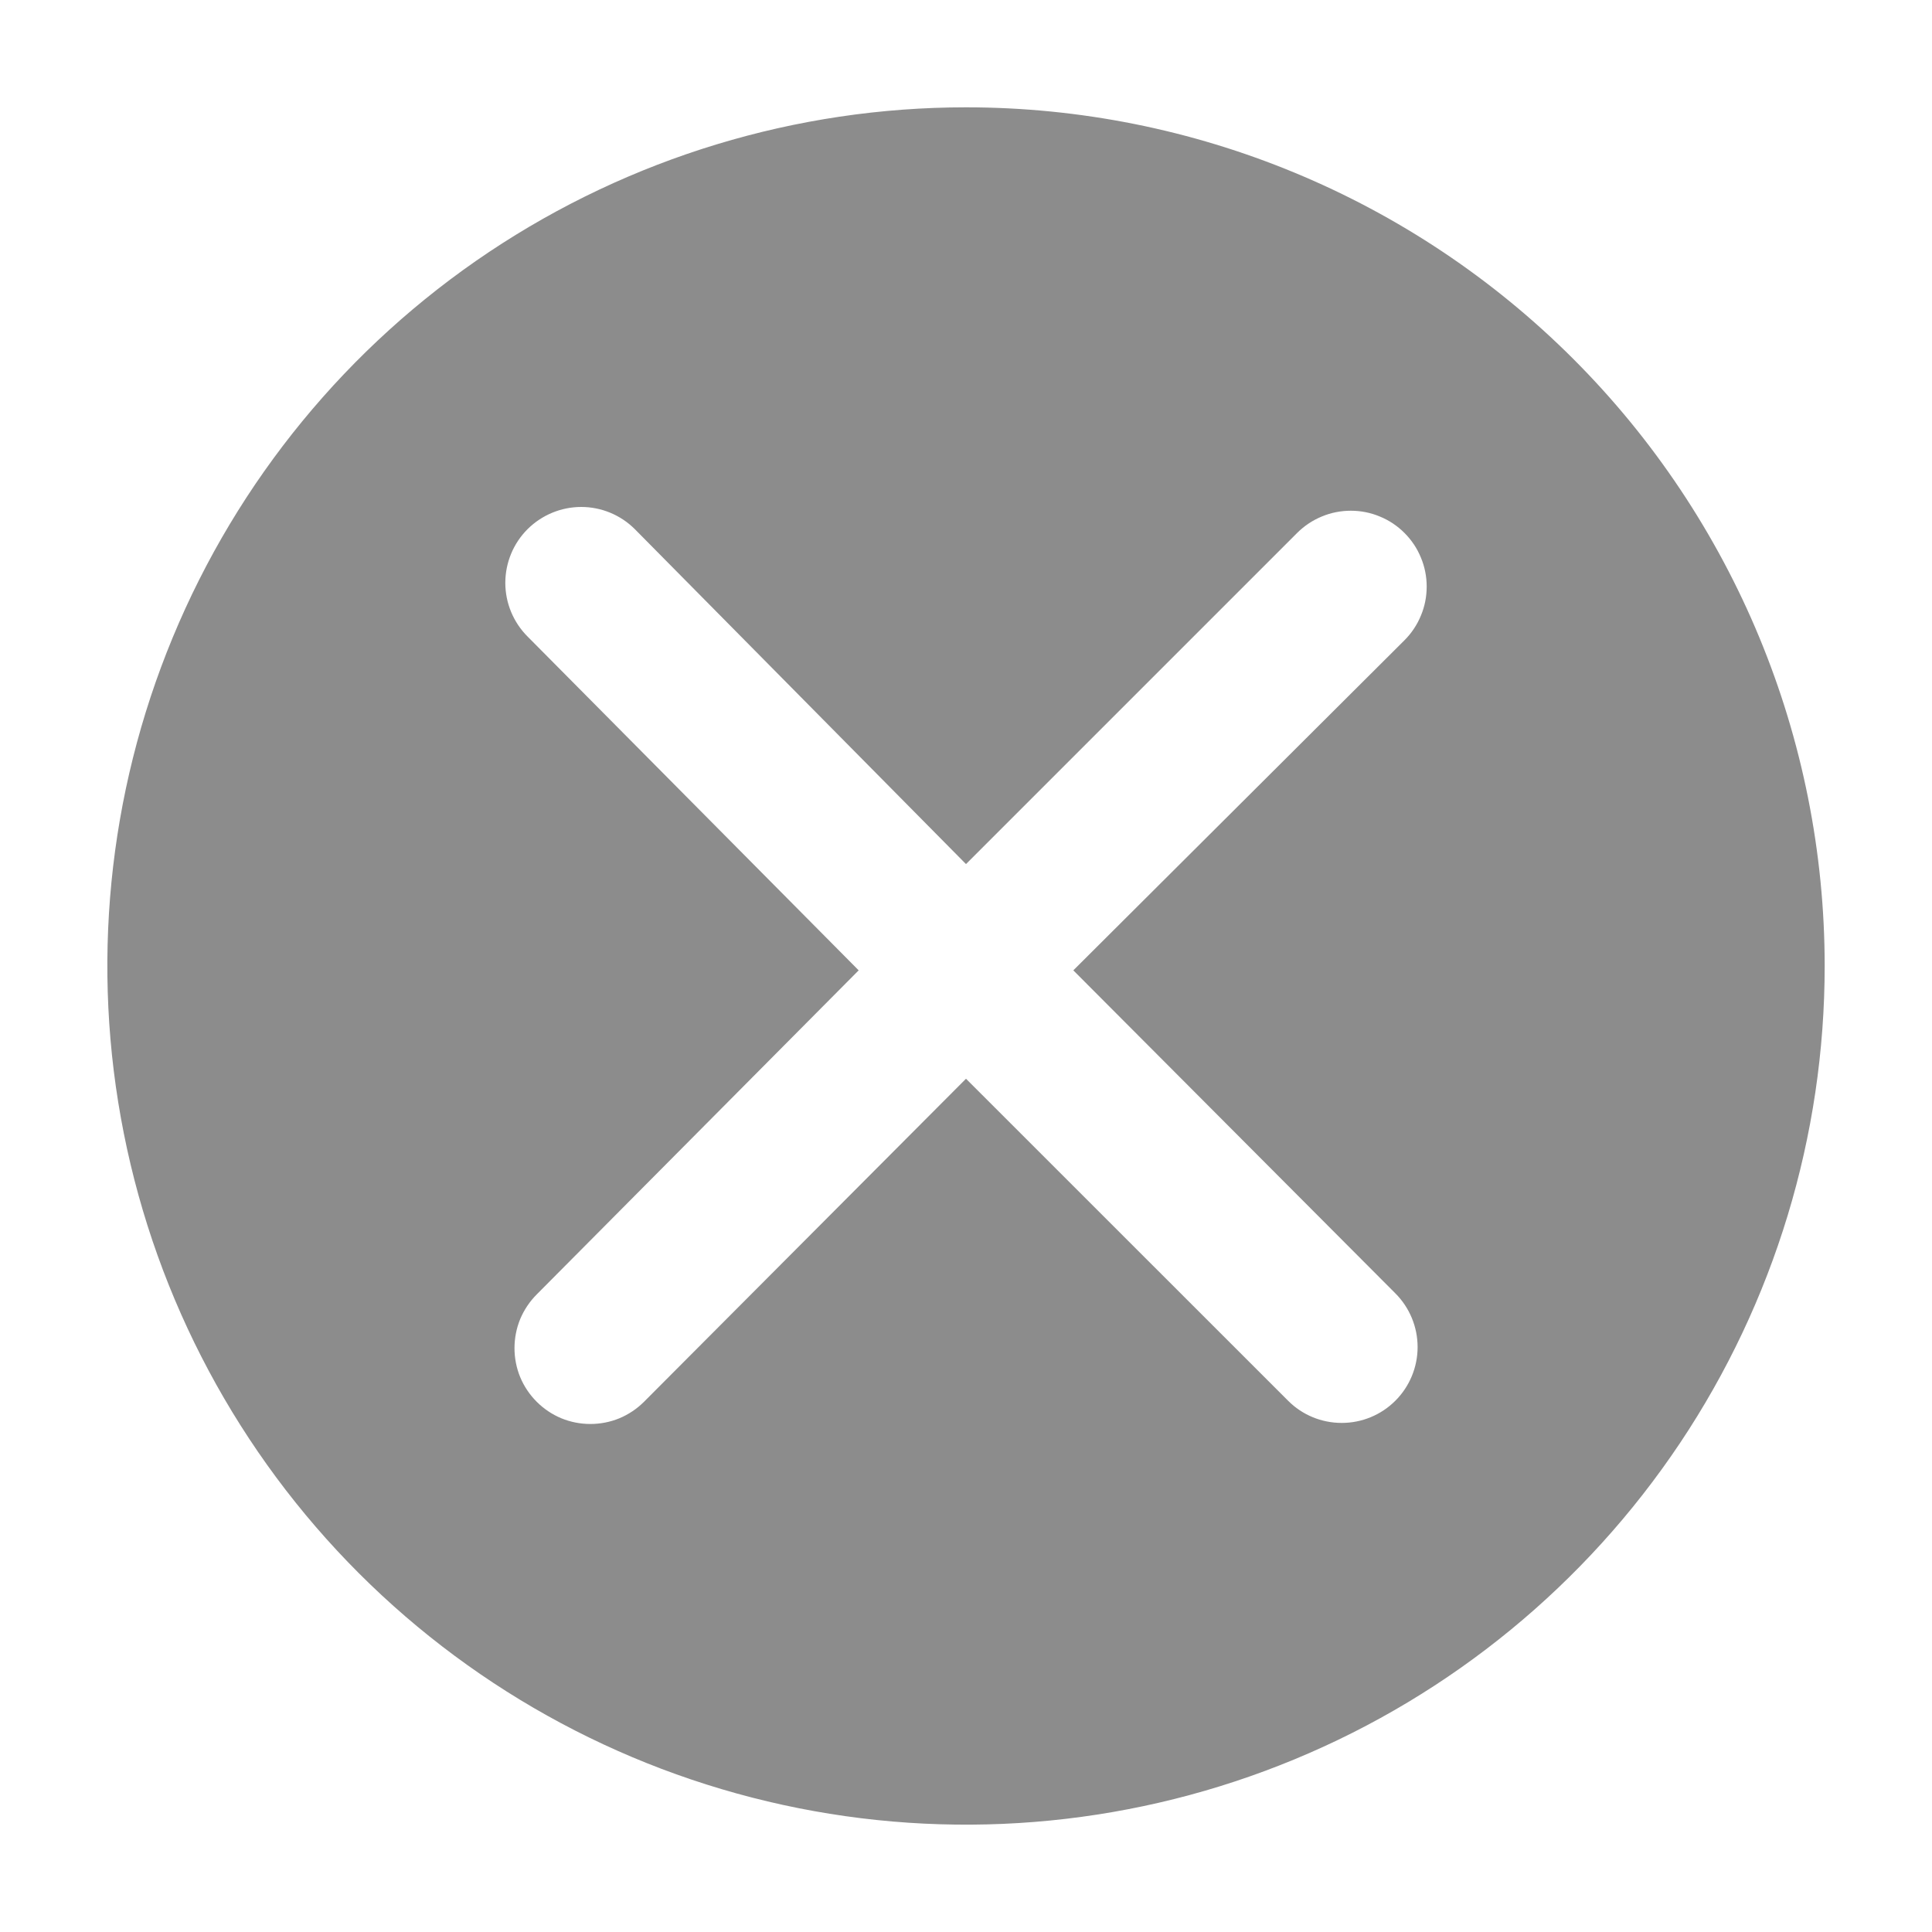 <svg width="20" height="20" viewBox="0 0 20 20" fill="none" xmlns="http://www.w3.org/2000/svg">
<g clip-path="url(#clip0_4031_52185)">
<path d="M10 1.111C8.242 1.111 6.524 1.633 5.062 2.609C3.6 3.586 2.461 4.974 1.788 6.599C1.115 8.223 0.939 10.01 1.282 11.734C1.625 13.459 2.472 15.043 3.715 16.286C4.958 17.529 6.542 18.375 8.266 18.718C9.99 19.061 11.778 18.885 13.402 18.212C15.026 17.54 16.414 16.4 17.391 14.939C18.368 13.477 18.889 11.758 18.889 10C18.889 7.643 17.953 5.382 16.286 3.715C14.619 2.048 12.358 1.111 10 1.111ZM14.445 13.389C14.592 13.536 14.675 13.736 14.675 13.945C14.675 14.153 14.592 14.353 14.445 14.5C14.297 14.648 14.098 14.73 13.889 14.73C13.681 14.73 13.481 14.648 13.334 14.5L10 11.167L6.667 14.511C6.594 14.584 6.507 14.642 6.412 14.682C6.317 14.721 6.215 14.741 6.111 14.741C6.008 14.741 5.906 14.721 5.811 14.682C5.715 14.642 5.629 14.584 5.556 14.511C5.483 14.438 5.425 14.352 5.385 14.256C5.346 14.161 5.326 14.059 5.326 13.956C5.326 13.853 5.346 13.75 5.385 13.655C5.425 13.56 5.483 13.473 5.556 13.4L8.889 10.045L5.461 6.589C5.314 6.442 5.231 6.242 5.231 6.034C5.231 5.825 5.314 5.625 5.461 5.478C5.609 5.331 5.809 5.248 6.017 5.248C6.225 5.248 6.425 5.331 6.572 5.478L10 8.945L13.428 5.517C13.501 5.444 13.588 5.386 13.683 5.347C13.778 5.307 13.88 5.287 13.984 5.287C14.087 5.287 14.189 5.307 14.284 5.347C14.38 5.386 14.466 5.444 14.539 5.517C14.612 5.59 14.67 5.676 14.709 5.772C14.749 5.867 14.769 5.969 14.769 6.072C14.769 6.176 14.749 6.278 14.709 6.373C14.67 6.468 14.612 6.555 14.539 6.628L11.111 10.045L14.445 13.389Z" fill="#8C8C8C"/>
</g>
<defs>
<clipPath id="clip0_4031_52185">
<rect width="20" height="20" fill="white"/>
</clipPath>
</defs>
</svg>

